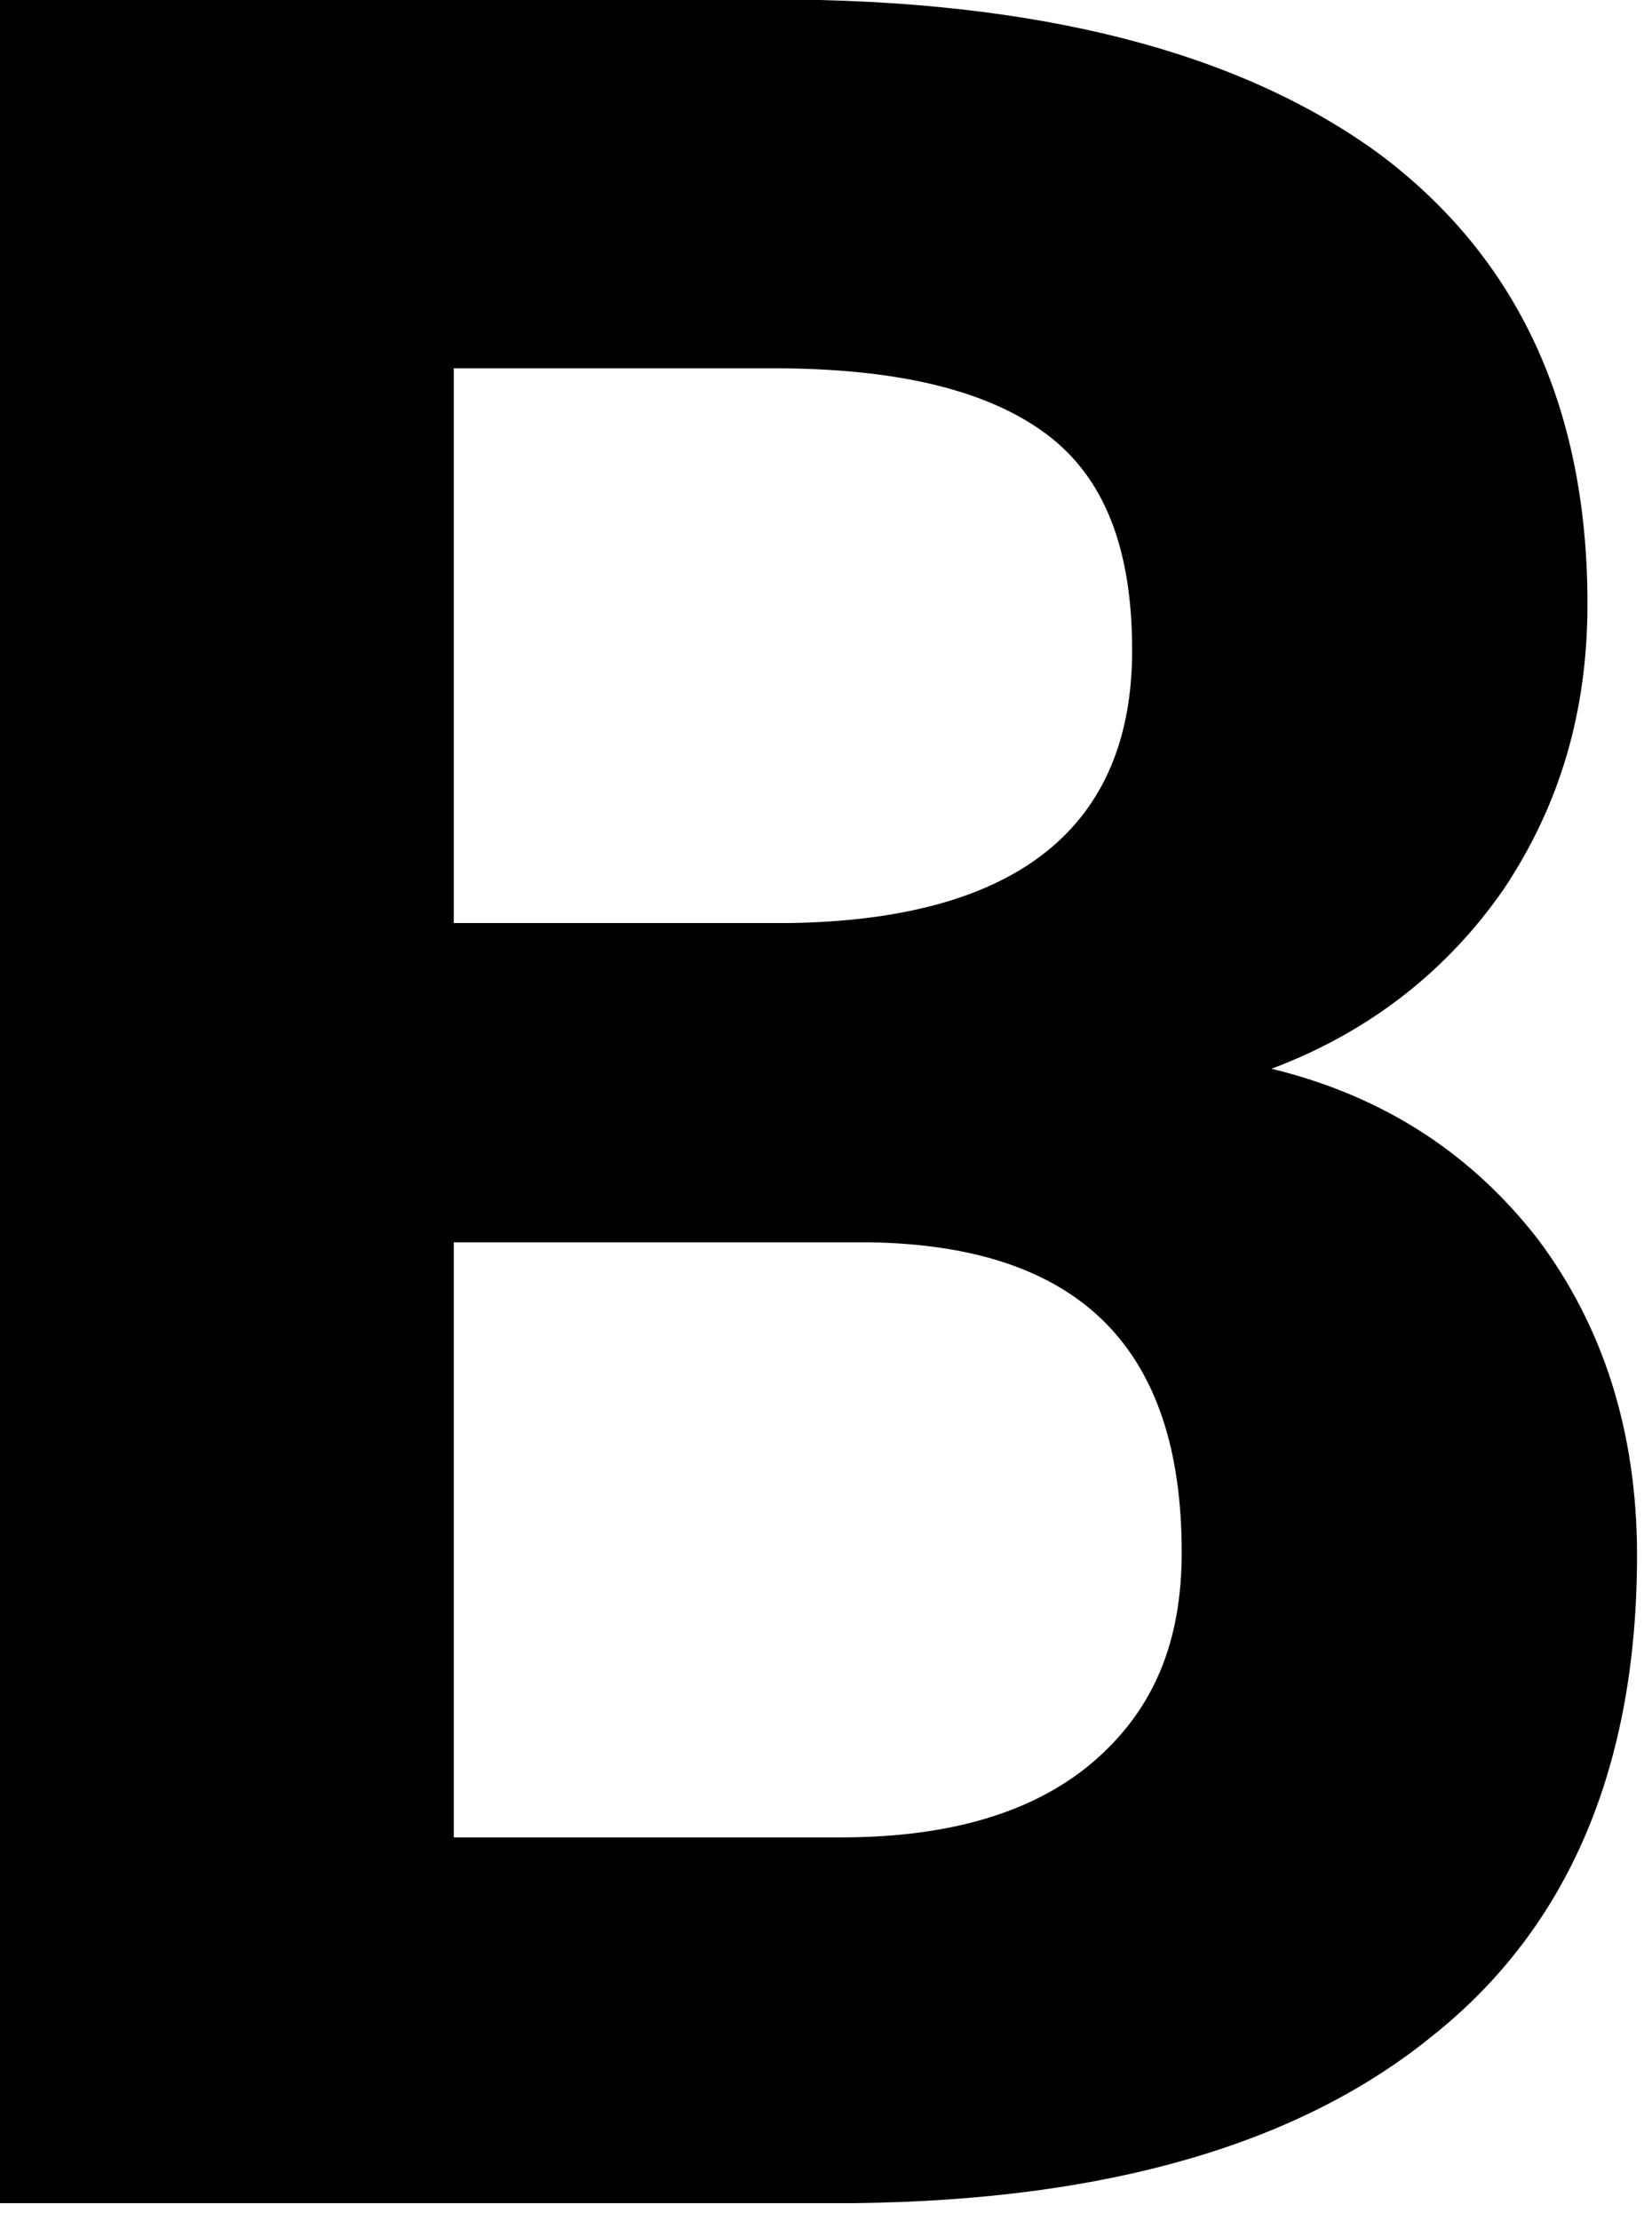 <?xml version="1.0" encoding="UTF-8" standalone="no"?>
<!DOCTYPE svg PUBLIC "-//W3C//DTD SVG 1.1//EN" "http://www.w3.org/Graphics/SVG/1.1/DTD/svg11.dtd">
<svg width="100%" height="100%" viewBox="0 0 32 43" version="1.1" xmlns="http://www.w3.org/2000/svg" xmlns:xlink="http://www.w3.org/1999/xlink" xml:space="preserve" xmlns:serif="http://www.serif.com/" style="fill-rule:evenodd;clip-rule:evenodd;stroke-linejoin:round;stroke-miterlimit:2;">
    <g transform="matrix(1.2,0,0,1.2,-4.23,-17.574)">
        <g transform="matrix(50,0,0,50,0.35,50.186)">
            <path d="M0.063,0L0.063,-0.711L0.313,-0.711C0.399,-0.711 0.464,-0.694 0.509,-0.661C0.553,-0.628 0.576,-0.58 0.576,-0.516C0.576,-0.481 0.567,-0.451 0.549,-0.424C0.531,-0.398 0.506,-0.378 0.474,-0.366C0.511,-0.357 0.539,-0.338 0.56,-0.311C0.581,-0.283 0.592,-0.249 0.592,-0.209C0.592,-0.141 0.57,-0.089 0.526,-0.054C0.483,-0.019 0.421,-0.001 0.34,0L0.063,0ZM0.21,-0.31L0.21,-0.118L0.335,-0.118C0.37,-0.118 0.397,-0.126 0.416,-0.142C0.436,-0.159 0.445,-0.181 0.445,-0.21C0.445,-0.276 0.412,-0.309 0.344,-0.31L0.21,-0.31ZM0.21,-0.413L0.318,-0.413C0.392,-0.414 0.429,-0.444 0.429,-0.501C0.429,-0.534 0.42,-0.557 0.401,-0.571C0.382,-0.585 0.353,-0.592 0.313,-0.592L0.21,-0.592L0.21,-0.413Z" style="fill-rule:nonzero;"/>
        </g>
    </g>
</svg>
